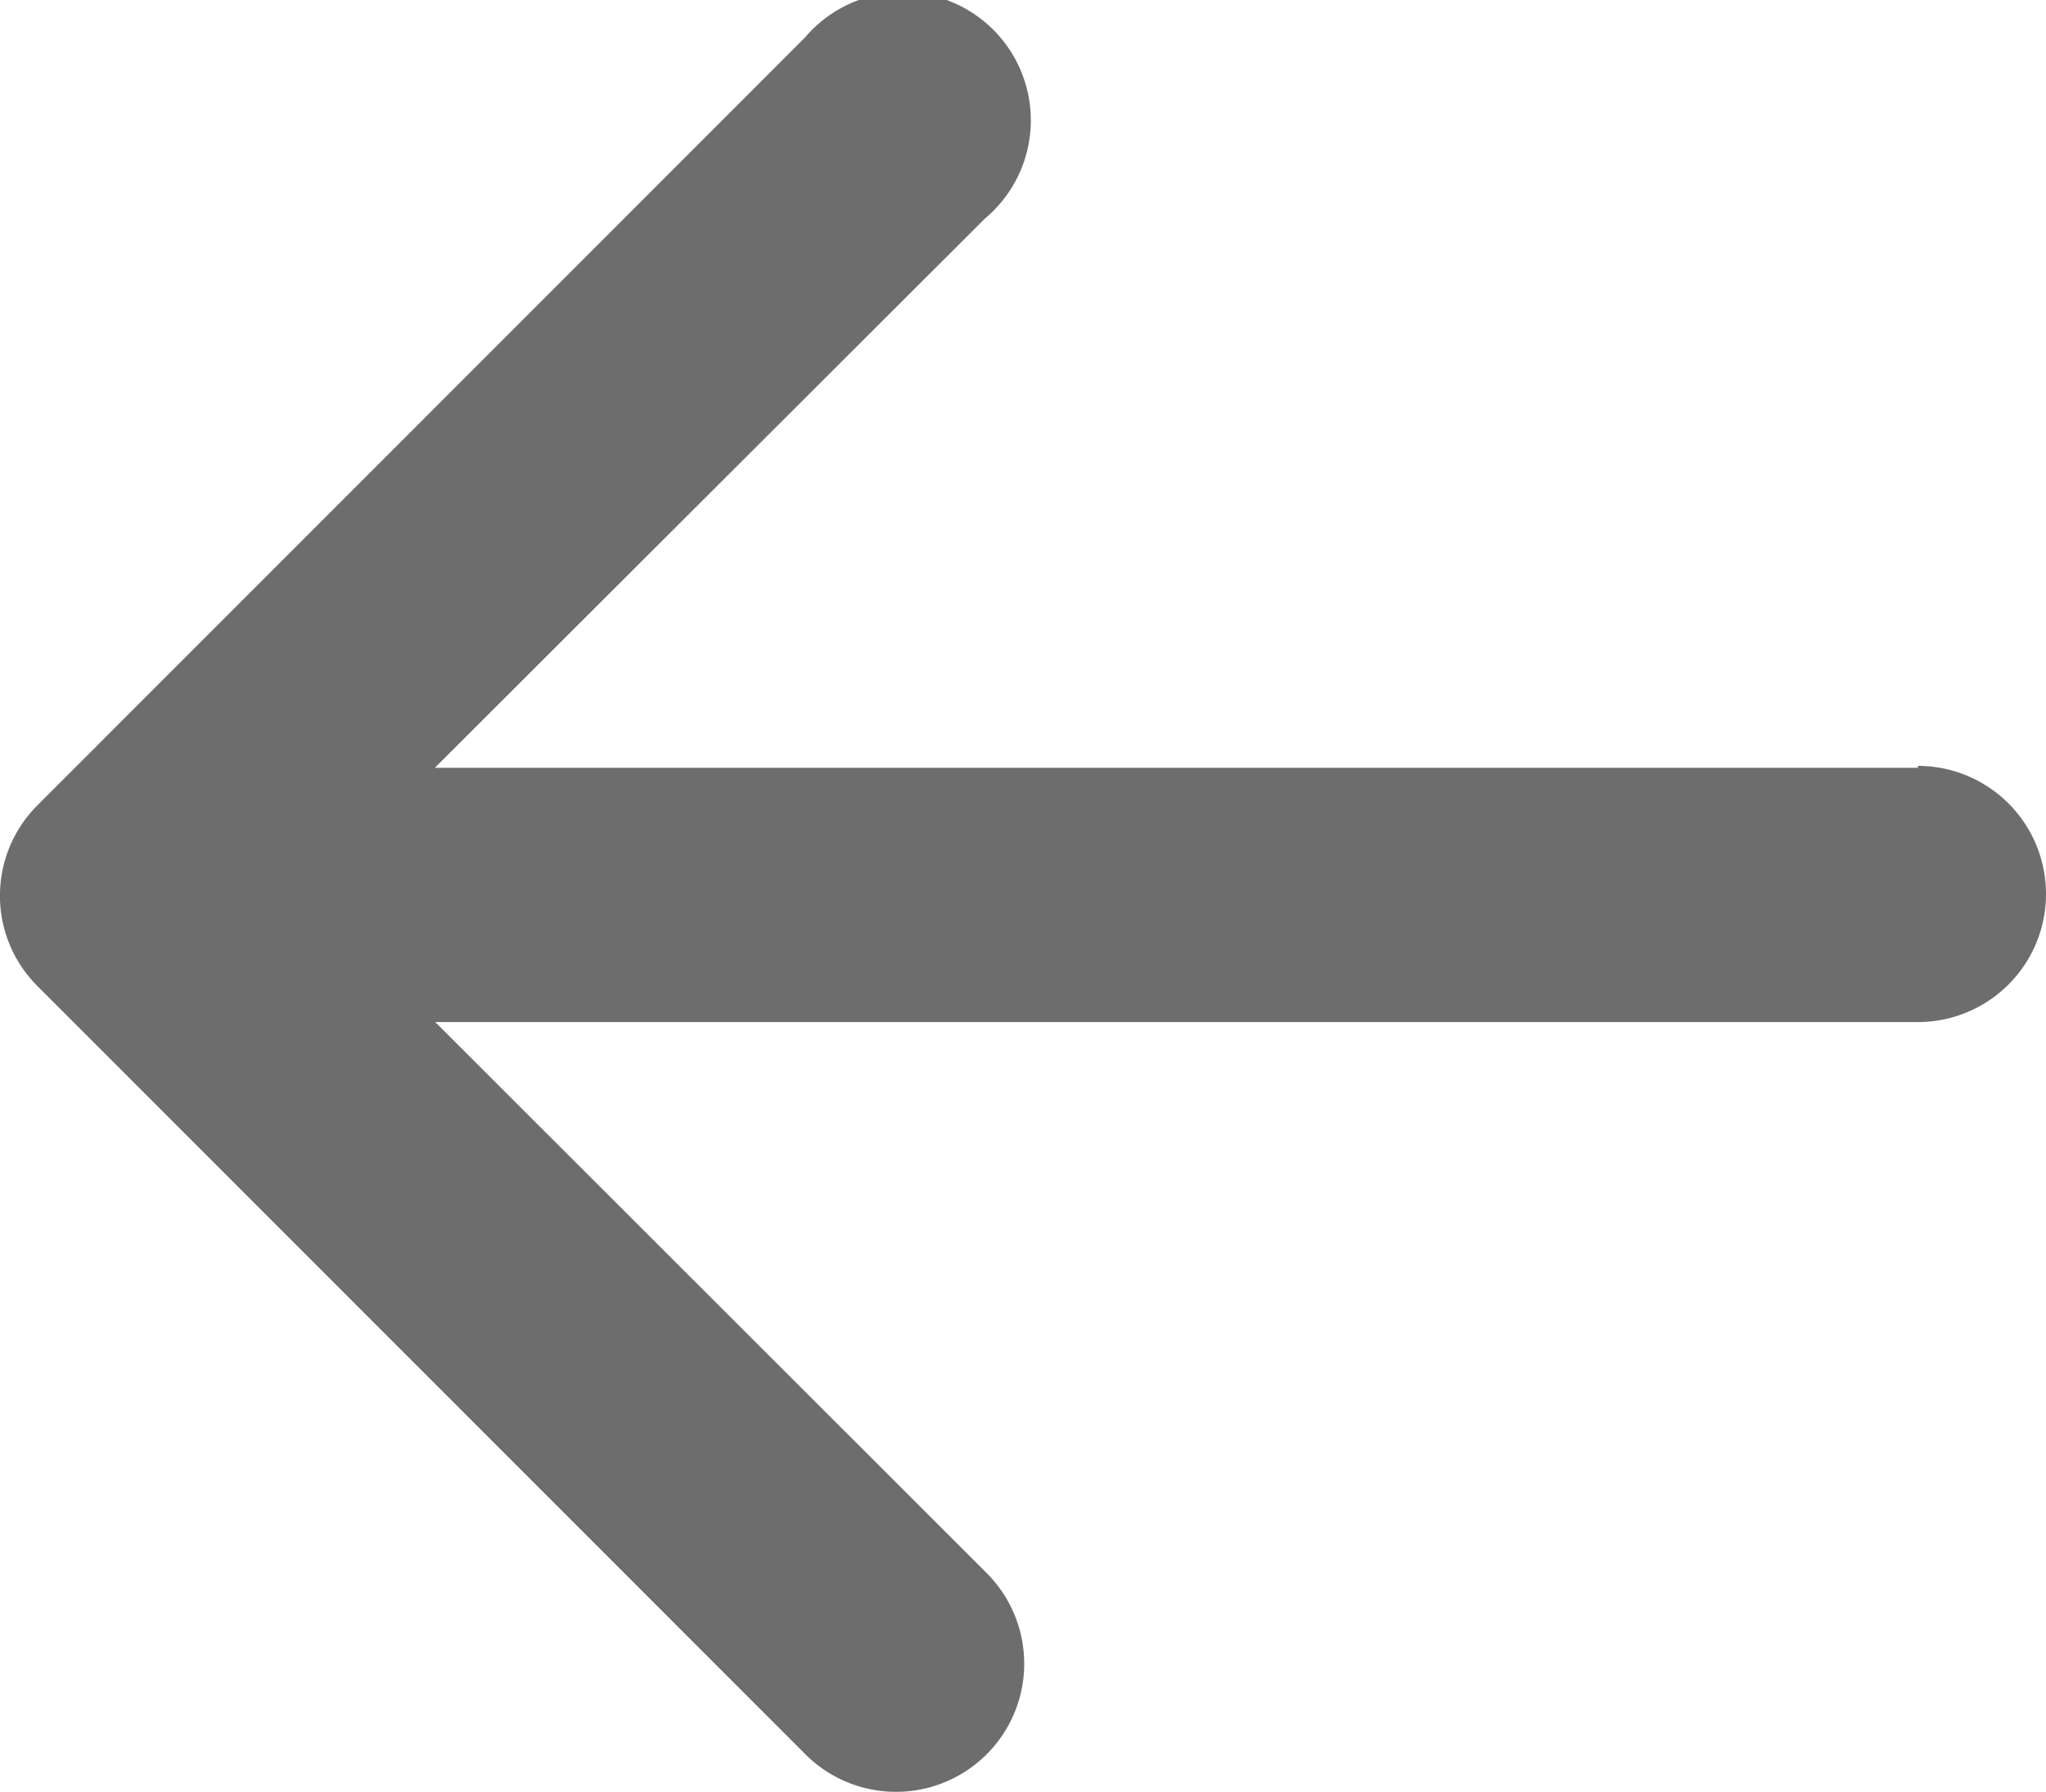 <svg xmlns="http://www.w3.org/2000/svg" viewBox="0 0 53.5 46.86"><path d="M53.4,26.65H14.62L29,12.29A3.35,3.35,0,1,0,24.3,7.55L4.23,27.63a3.34,3.34,0,0,0,0,4.73h0L24.31,52.45a3.35,3.35,0,0,0,4.74-4.74L14.63,33.3H53.4a3.35,3.35,0,1,0,0-6.7Z" transform="translate(-3.25 -6.57)" fill="#6d6d6e"/></svg>